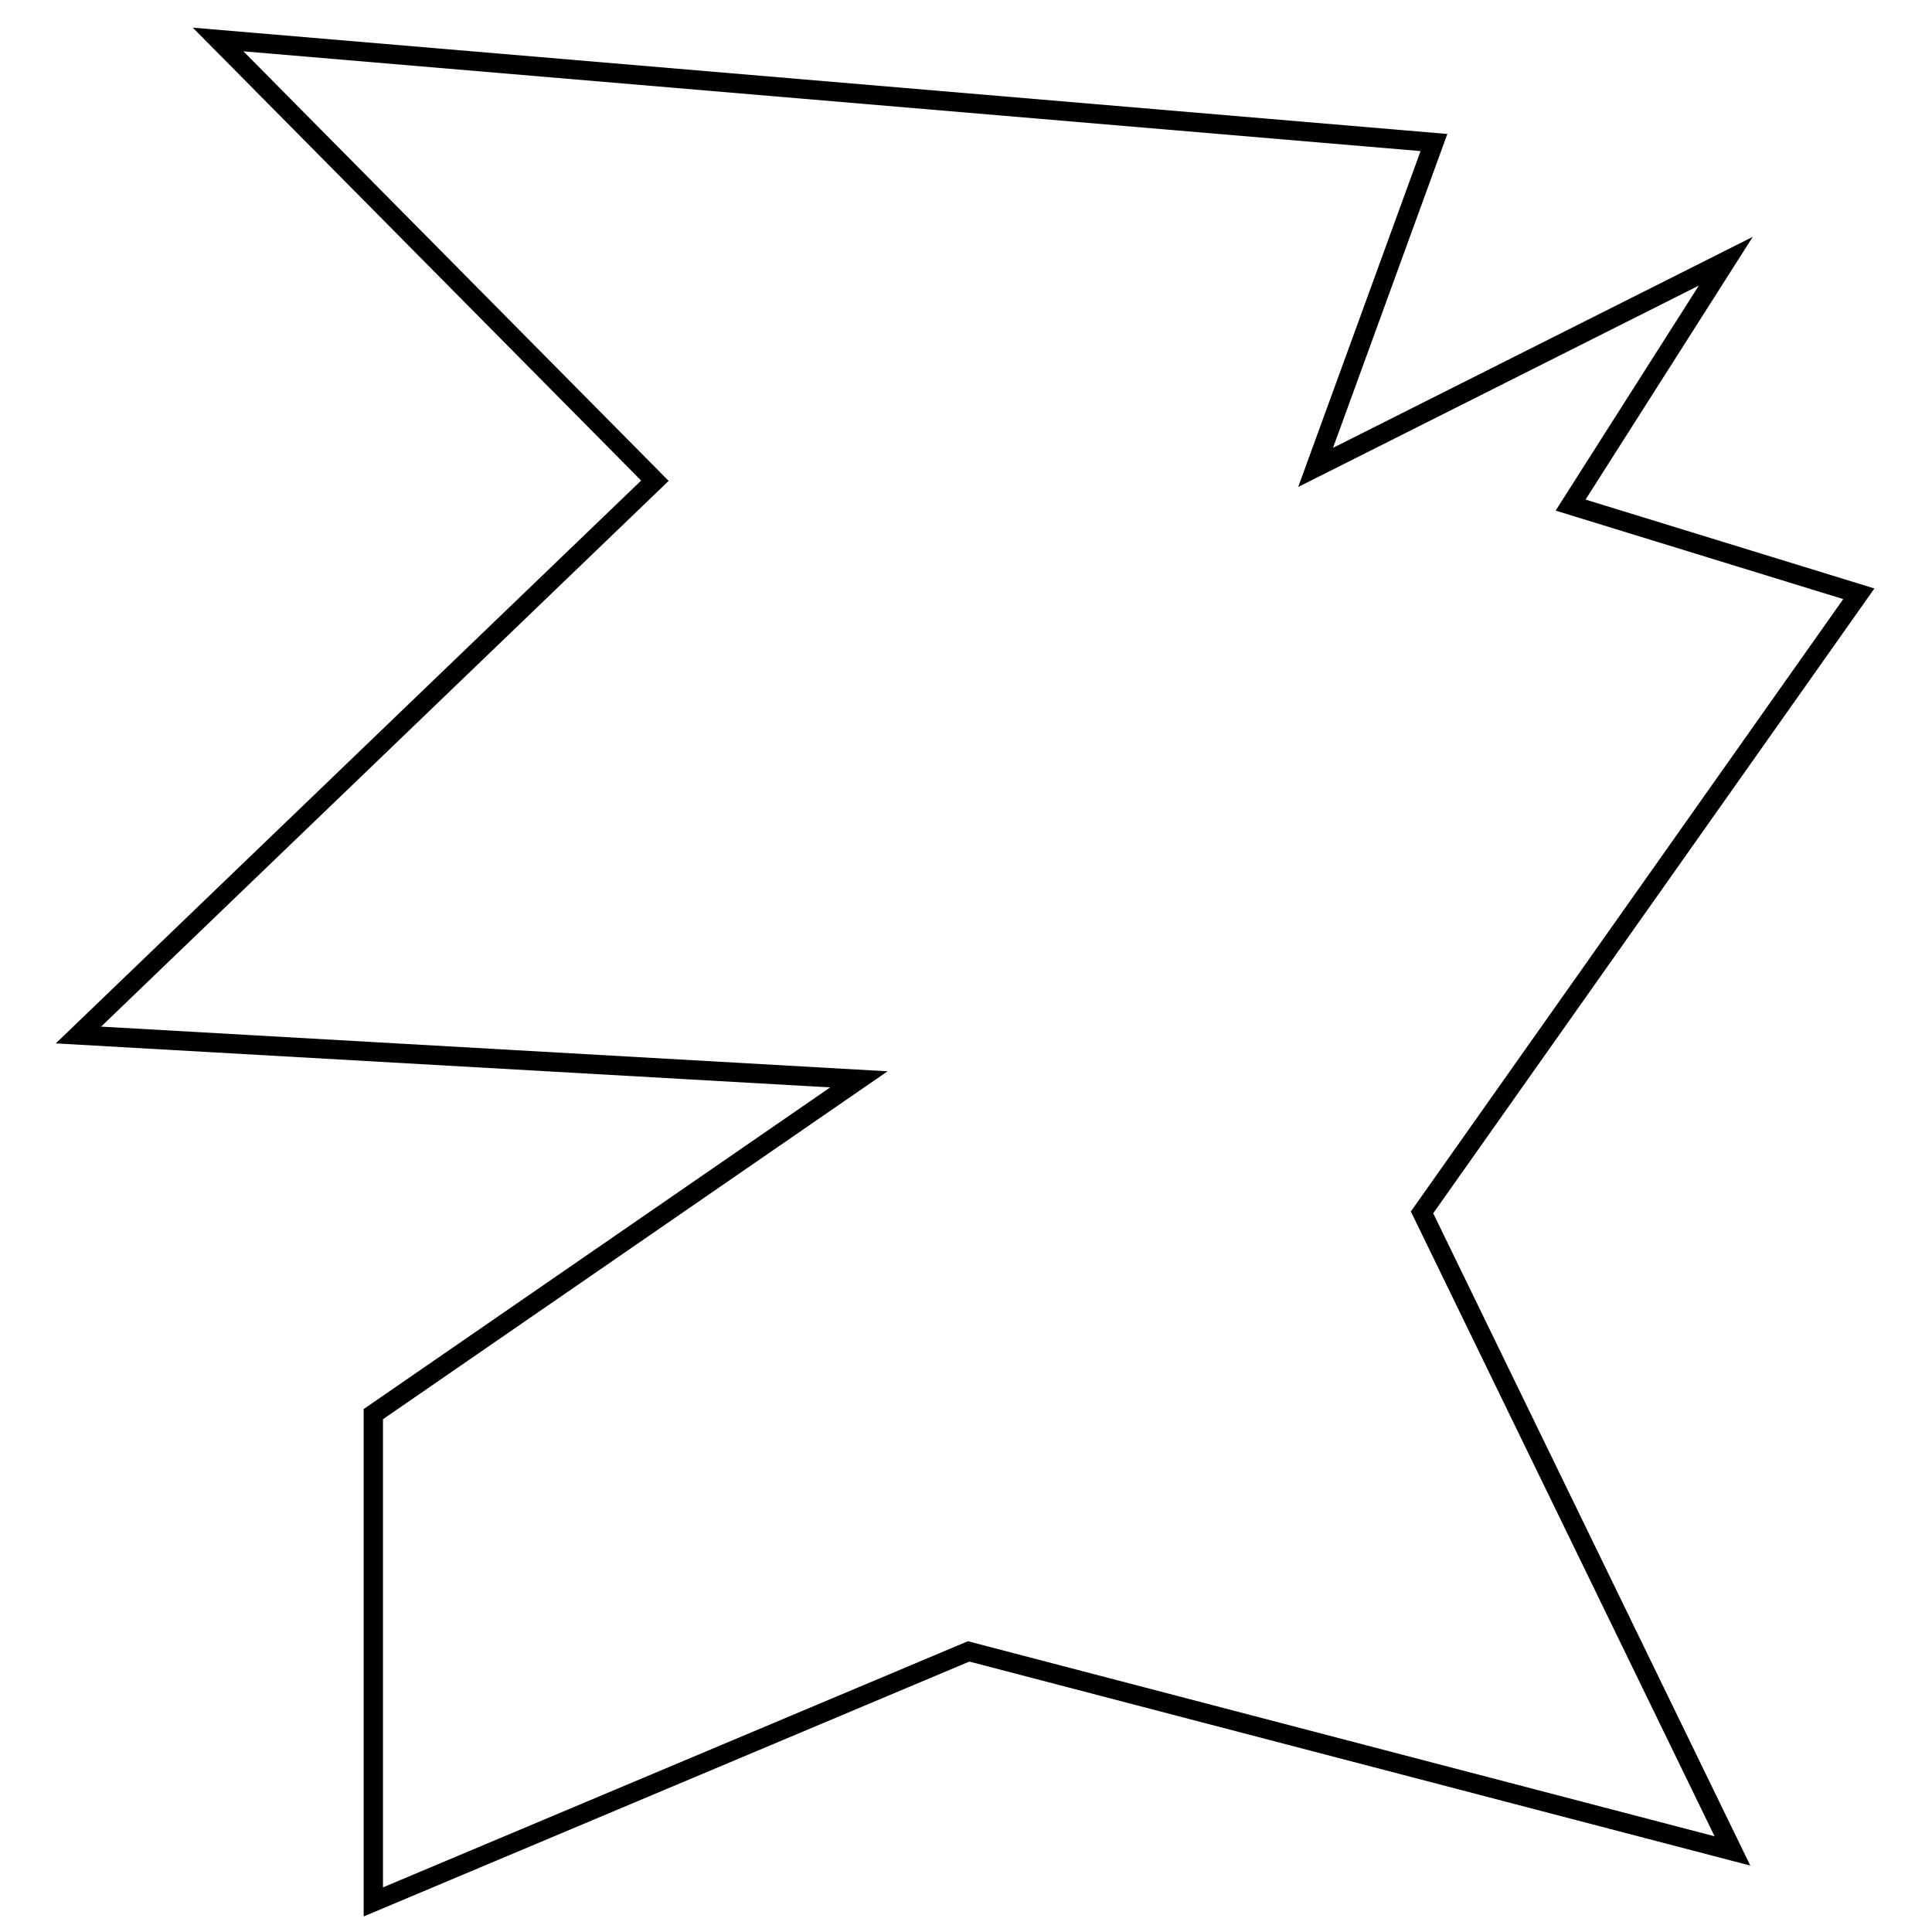 <?xml version="1.0" encoding="utf-8"?>
<!-- Generator: Adobe Illustrator 15.0.0, SVG Export Plug-In . SVG Version: 6.00 Build 0)  -->
<!DOCTYPE svg PUBLIC "-//W3C//DTD SVG 1.1//EN" "http://www.w3.org/Graphics/SVG/1.1/DTD/svg11.dtd">
<svg version="1.1" id="Layer_1" xmlns="http://www.w3.org/2000/svg" xmlns:xlink="http://www.w3.org/1999/xlink" x="0px" y="0px"
	 width="100px" height="100px" viewBox="0 0 100 100" enable-background="new 0 0 100 100" xml:space="preserve">
<polygon fill="none" stroke="#000000" points="33.897,24.882 11.289,2.044 74.221,7.377 68.096,24.193 89.327,13.52 81.294,26.144 
	96.213,30.734 73.604,62.753 89.671,95.804 50.136,85.476 19.323,98.443 19.323,73.196 44.455,55.867 4.06,53.572 "/>
</svg>
